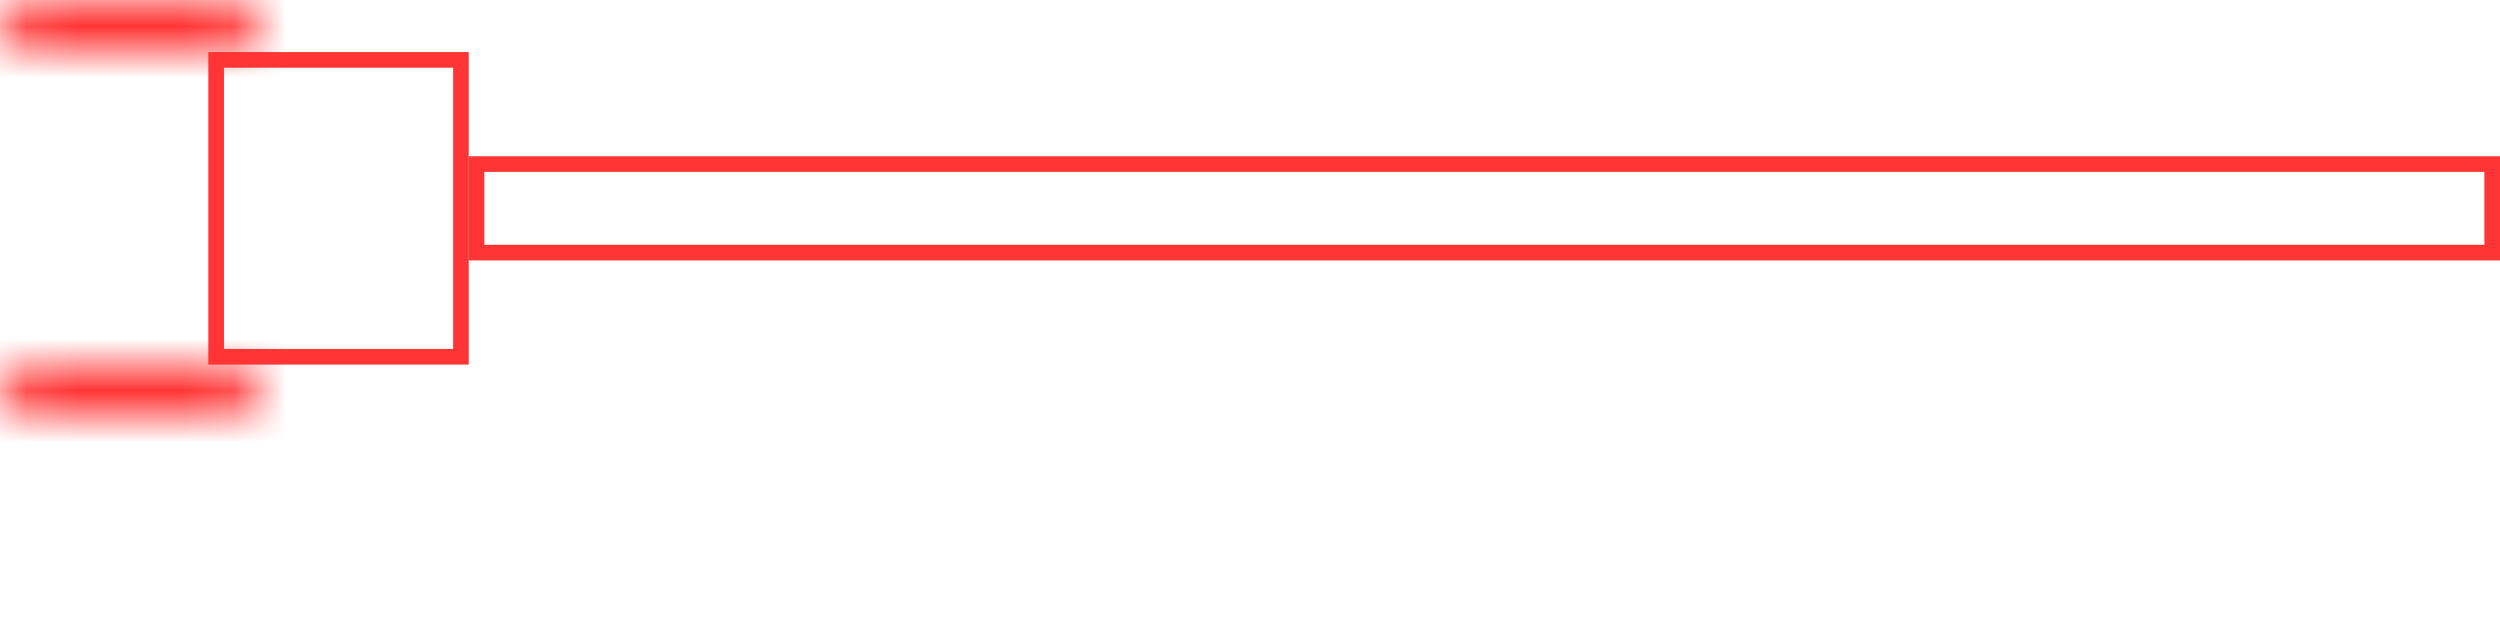 <svg width="48" height="12" viewBox="0 0 48 12" fill="none" xmlns="http://www.w3.org/2000/svg">
<rect x="9.15" y="3.15" width="38.7" height="1.7" stroke="#FF3434" stroke-width="0.3"/>
<mask id="path-2-inside-1_411:1014" fill="white">
<path d="M0 0.5C0 0.224 0.224 0 0.5 0H4.5C4.776 0 5 0.224 5 0.5V0.5C5 0.776 4.776 1 4.5 1H0.5C0.224 1 0 0.776 0 0.5V0.5Z"/>
</mask>
<path d="M0.5 1H4.5V-1H0.5V1ZM4.5 0H0.5V2H4.5V0ZM0.5 0C0.776 0 1 0.224 1 0.5H-1C-1 1.328 -0.328 2 0.5 2V0ZM4 0.5C4 0.224 4.224 0 4.5 0V2C5.328 2 6 1.328 6 0.5H4ZM4.5 1C4.224 1 4 0.776 4 0.5H6C6 -0.328 5.328 -1 4.5 -1V1ZM0.5 -1C-0.328 -1 -1 -0.328 -1 0.5H1C1 0.776 0.776 1 0.5 1V-1Z" fill="#FF3434" mask="url(#path-2-inside-1_411:1014)"/>
<mask id="path-4-inside-2_411:1014" fill="white">
<path d="M0 7.5C0 7.224 0.224 7 0.5 7H4.5C4.776 7 5 7.224 5 7.5V7.5C5 7.776 4.776 8 4.5 8H0.5C0.224 8 0 7.776 0 7.5V7.5Z"/>
</mask>
<path d="M0.5 8H4.5V6H0.5V8ZM4.5 7H0.5V9H4.5V7ZM0.5 7C0.776 7 1 7.224 1 7.5H-1C-1 8.328 -0.328 9 0.5 9V7ZM4 7.5C4 7.224 4.224 7 4.5 7V9C5.328 9 6 8.328 6 7.5H4ZM4.5 8C4.224 8 4 7.776 4 7.5H6C6 6.672 5.328 6 4.5 6V8ZM0.5 6C-0.328 6 -1 6.672 -1 7.5H1C1 7.776 0.776 8 0.5 8V6Z" fill="#FF3434" mask="url(#path-4-inside-2_411:1014)"/>
<rect x="4.15" y="1.15" width="4.7" height="5.7" stroke="#FF3434" stroke-width="0.3"/>
</svg>
